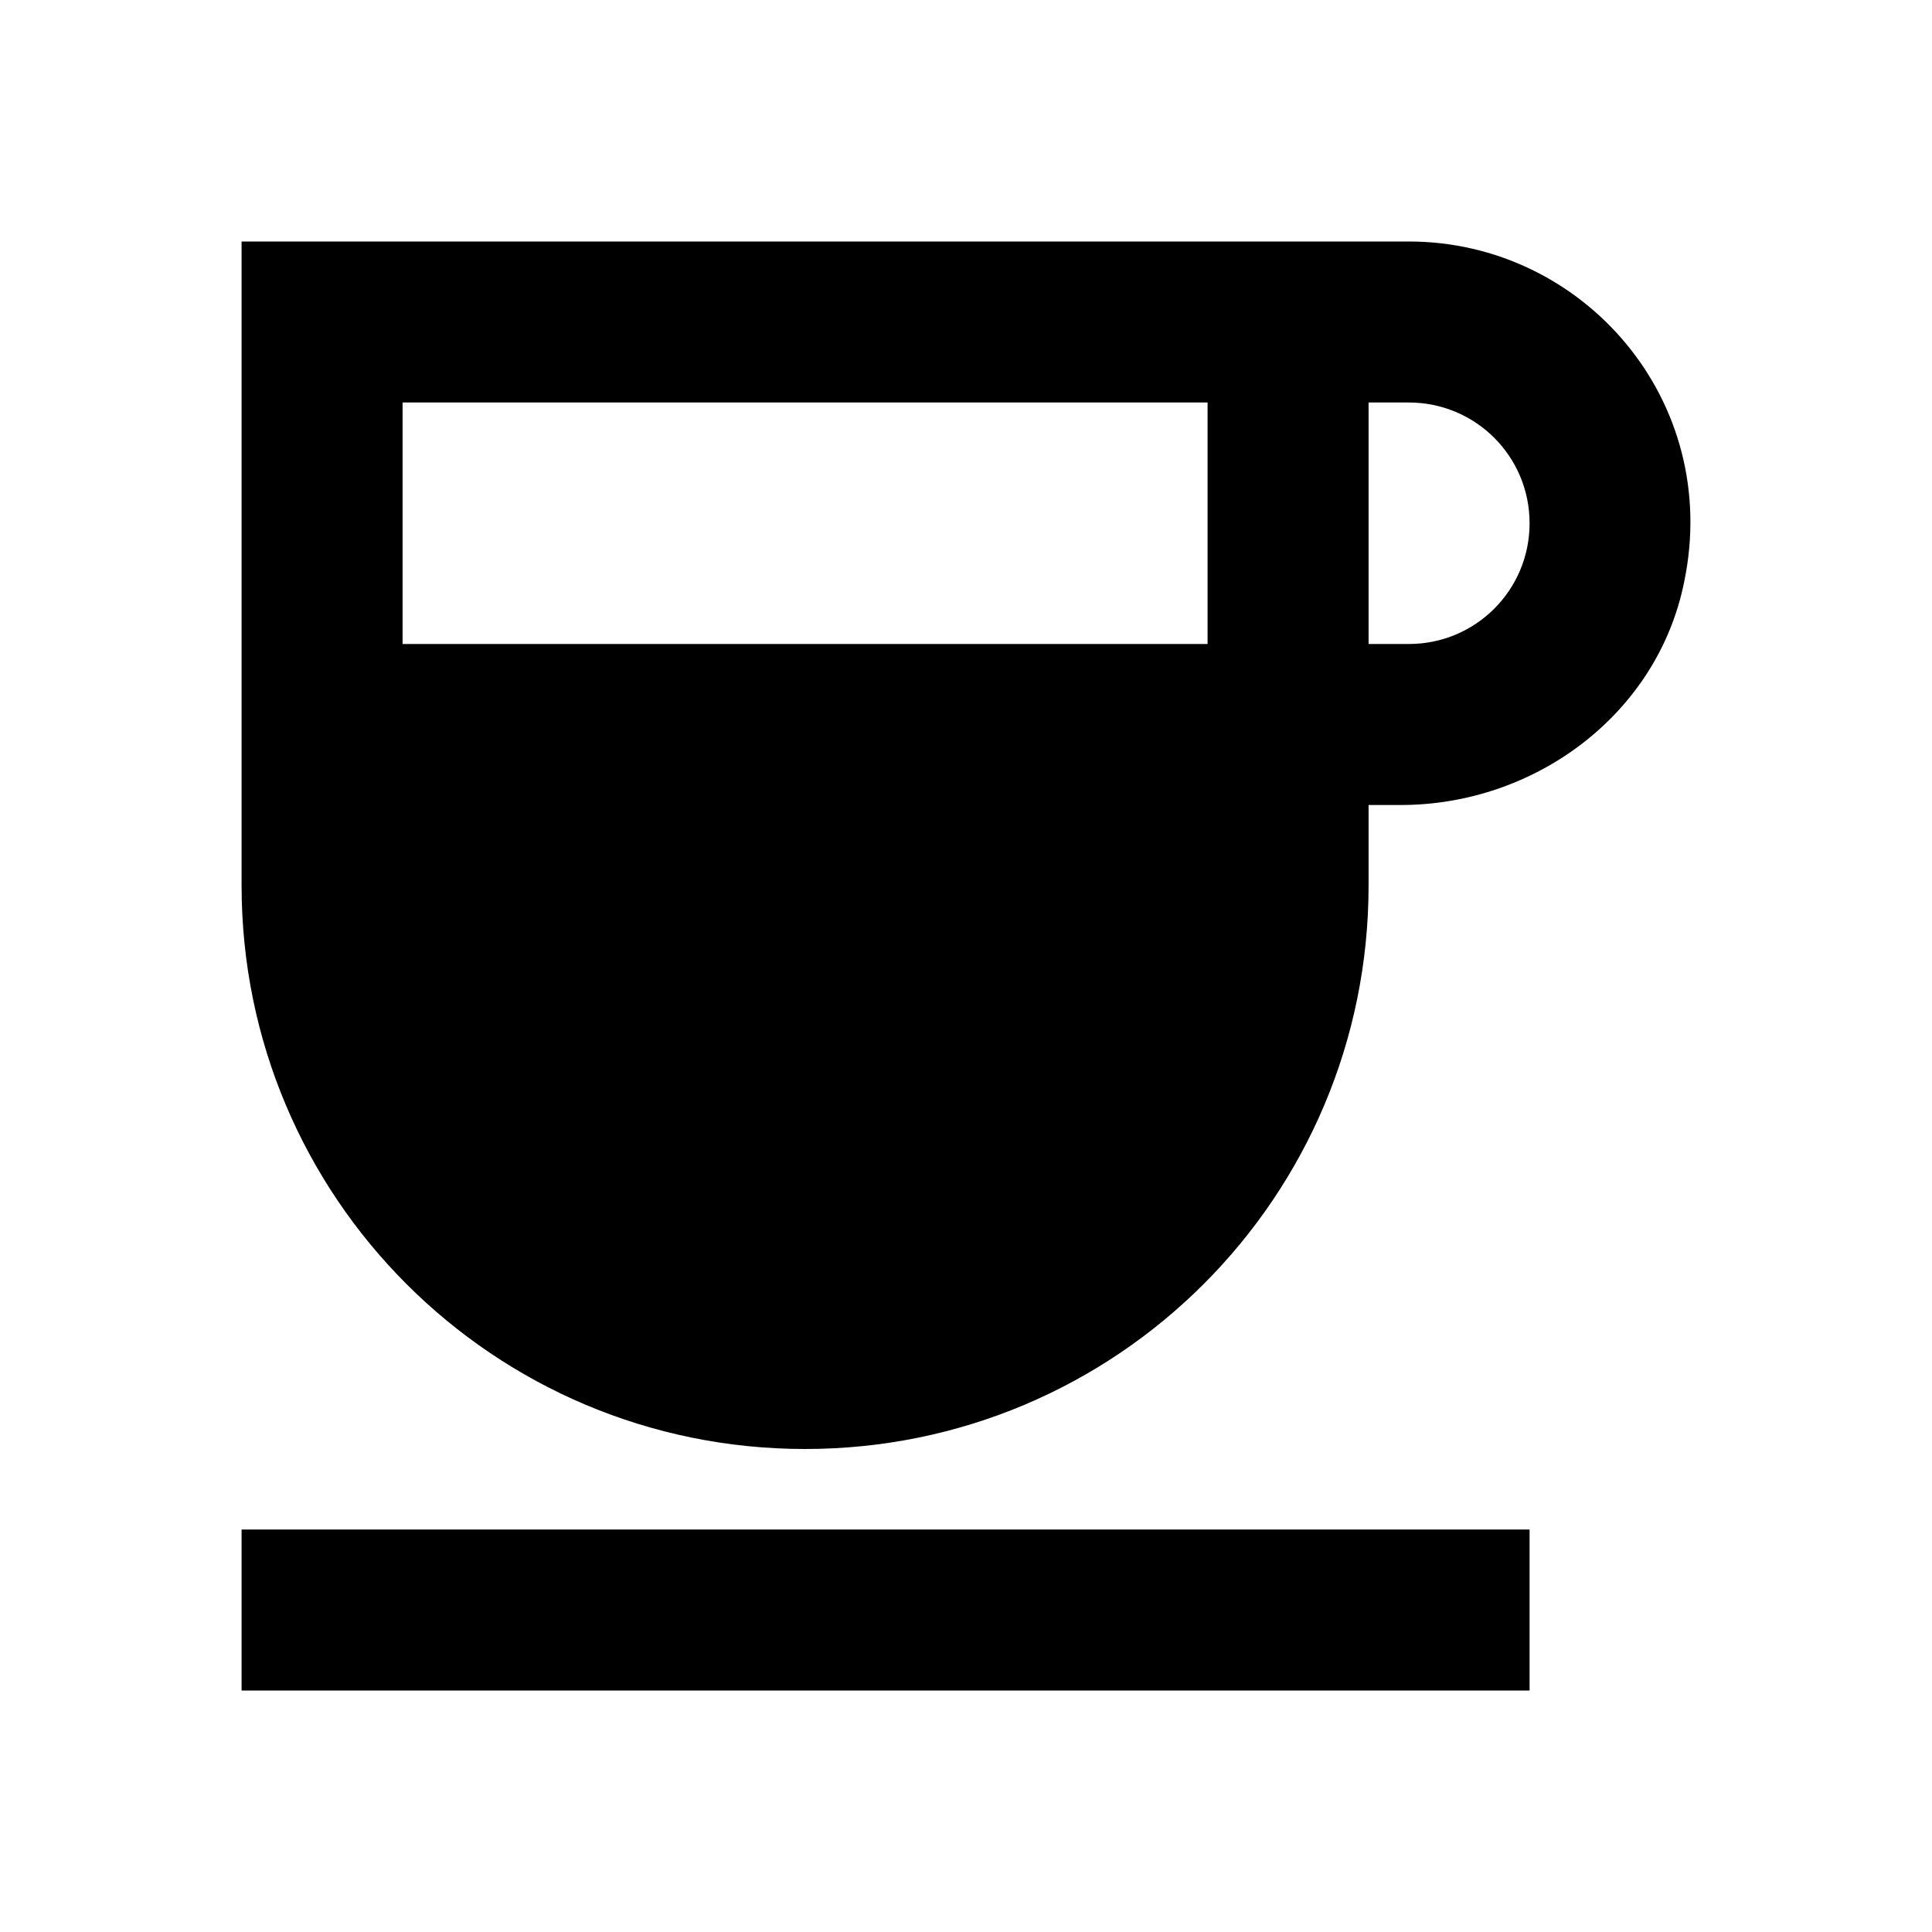 <svg width="24" height="24" viewBox="0 0 24 24"  xmlns="http://www.w3.org/2000/svg">
<path d="M17.501 3H3.001V11C3.001 14.87 6.131 18 10.001 18C13.871 18 17.001 14.87 17.001 11V10H17.401C19.071 10 20.591 8.87 20.921 7.23C21.391 4.98 19.671 3 17.501 3ZM15.001 5V8H5.001V5H15.001ZM17.501 8H17.001V5H17.501C18.331 5 19.001 5.67 19.001 6.5C19.001 7.33 18.331 8 17.501 8ZM3.001 19H19.001V21H3.001V19Z" />
</svg>
